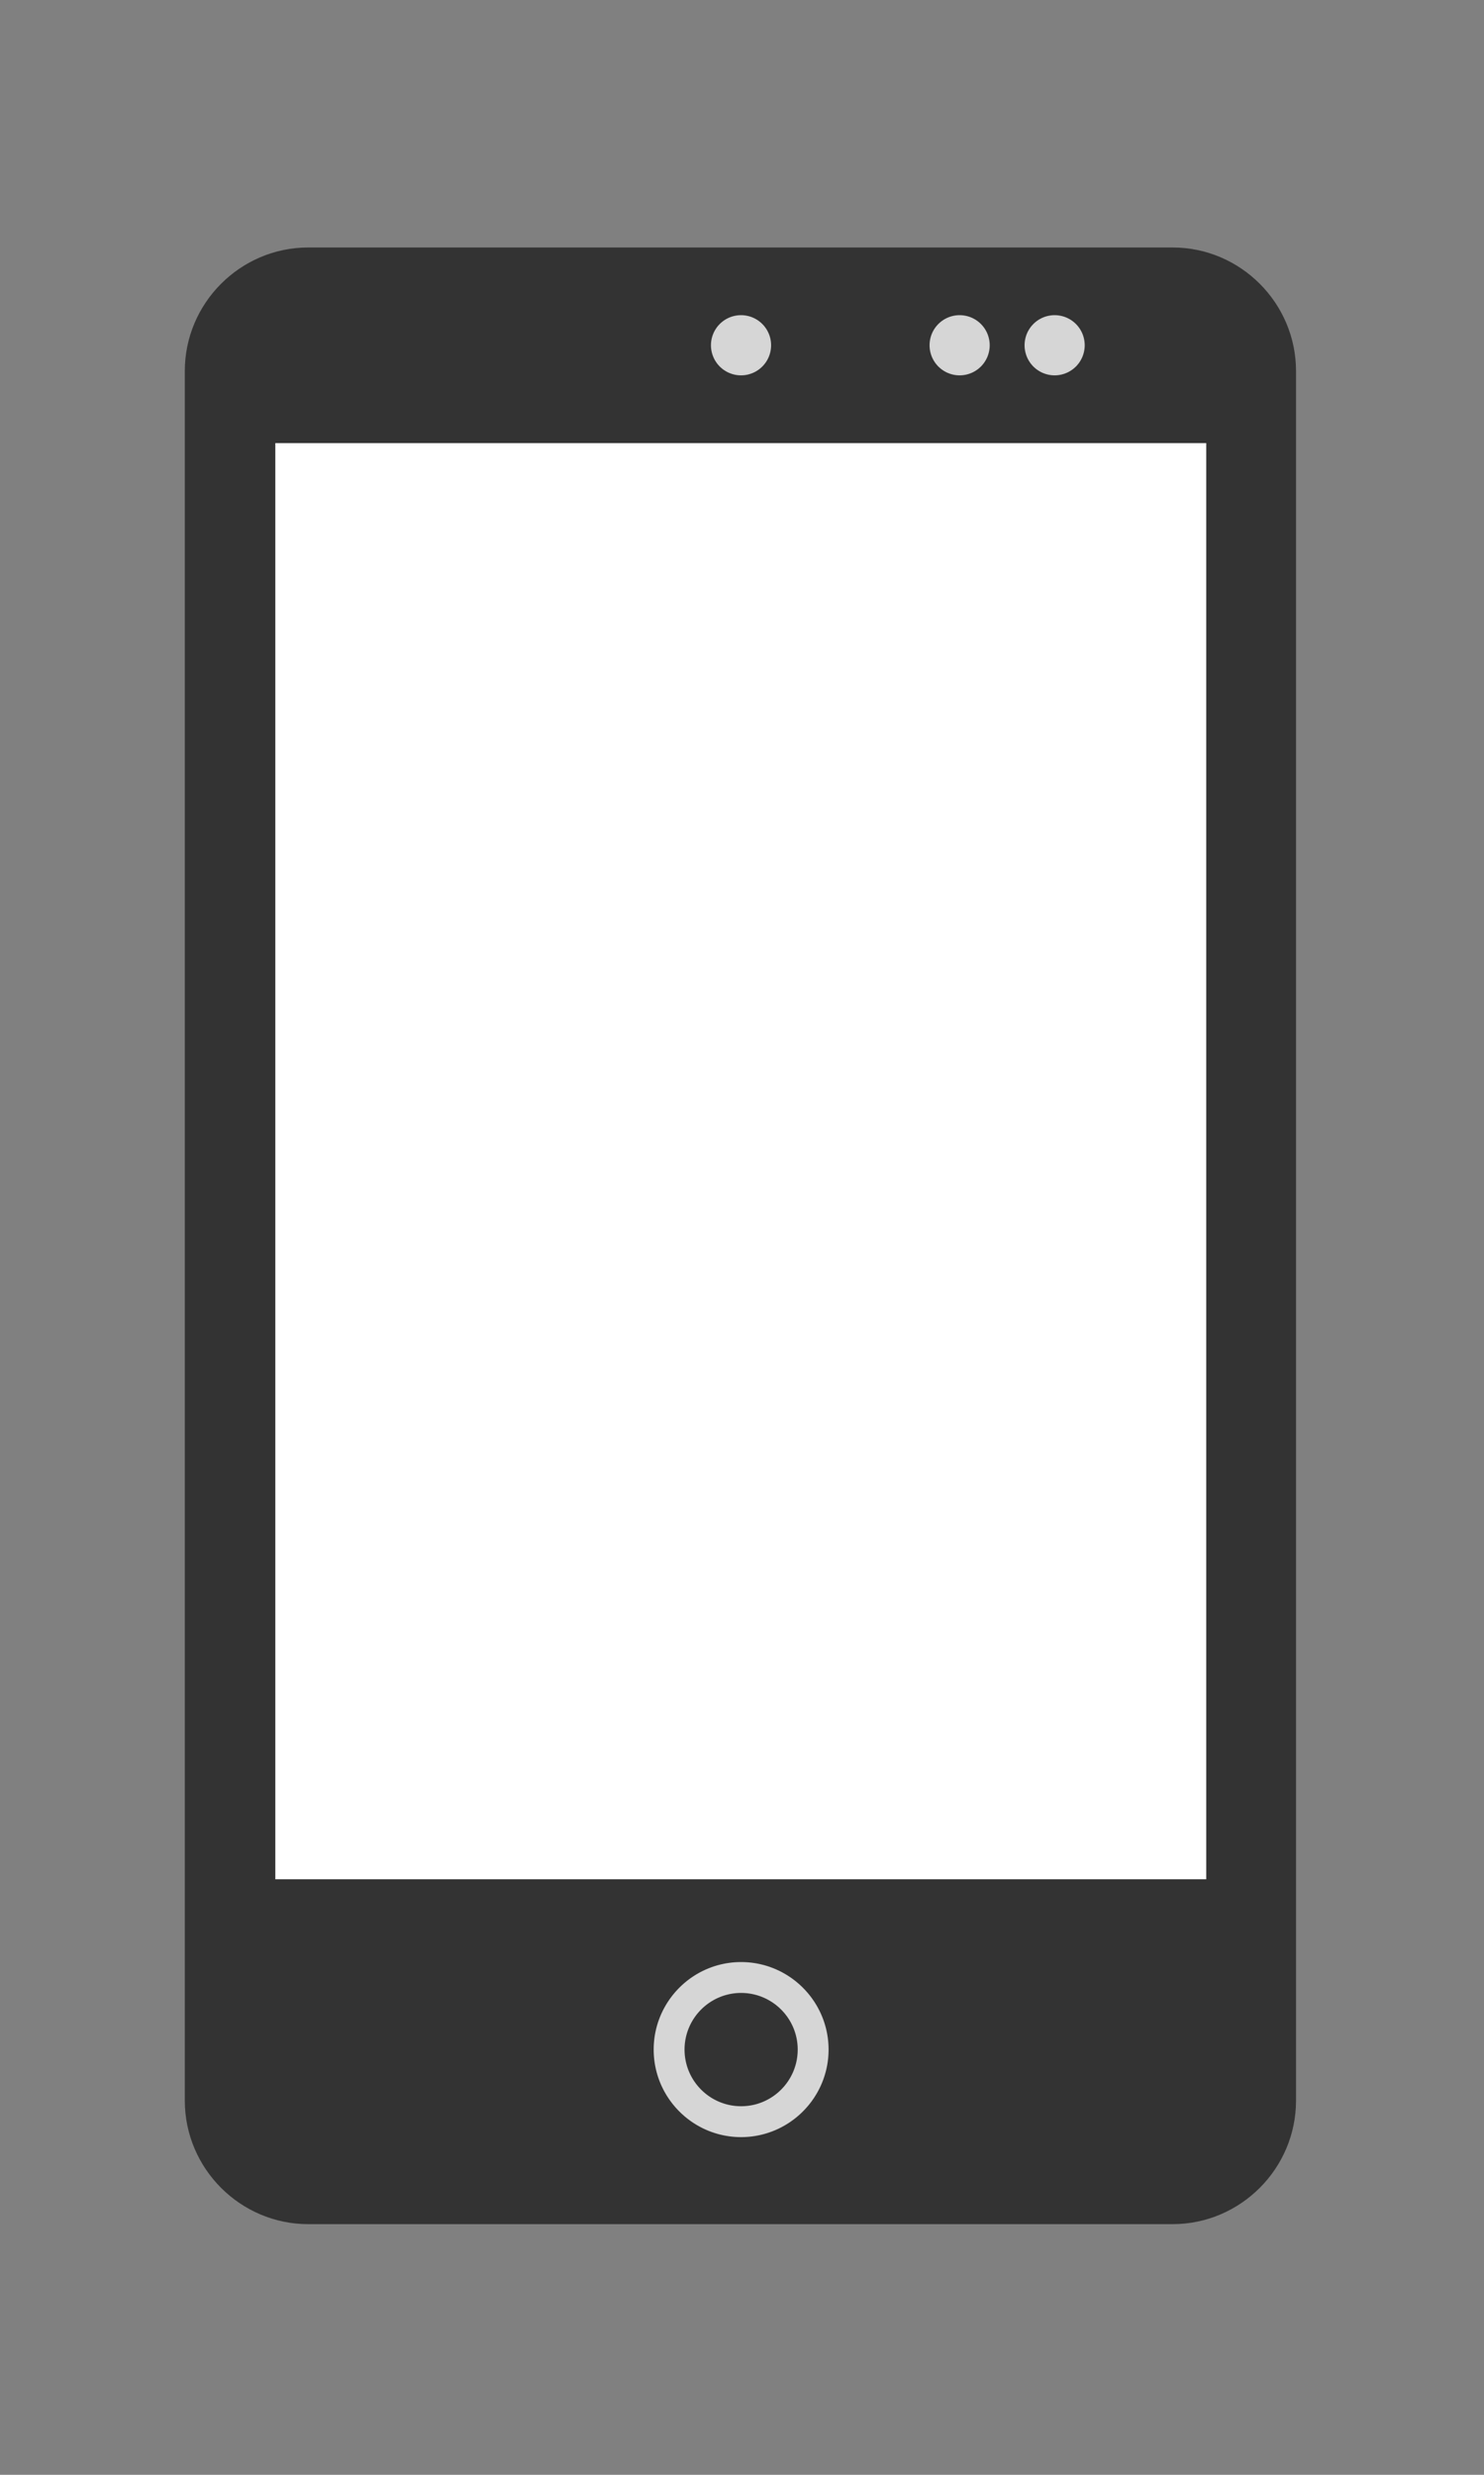 <svg xmlns="http://www.w3.org/2000/svg" xml:space="preserve" width="30" height="50">
    <rect width="100%" height="100%" fill="#808080" stroke="none"/>
    <path d="M368 512H144c-17.6 0-32-14.4-32-32V32c0-17.6 14.4-32 32-32h224c17.6 0 32 14.4 32 32v448c0 17.6-14.4 32-32 32" style="fill:#333" transform="translate(-5 5)scale(.078)"/>
    <path d="M135.456 50.672h241.28v372h-241.28z" style="fill:#fff" transform="translate(-5 5)scale(.078)"/>
    <path d="M345.232 25.328a7.79 7.79 0 0 1-7.792 7.792 7.79 7.79 0 0 1-7.792-7.792 7.79 7.79 0 0 1 7.792-7.792 7.79 7.79 0 0 1 7.792 7.792m-24.624 0a7.79 7.79 0 0 1-7.792 7.792 7.79 7.79 0 0 1-7.792-7.792 7.79 7.79 0 0 1 7.792-7.792 7.79 7.79 0 0 1 7.792 7.792m-56.656 0a7.79 7.79 0 0 1-7.792 7.792 7.79 7.79 0 0 1-7.792-7.792 7.79 7.79 0 0 1 7.792-7.792 7.79 7.79 0 0 1 7.792 7.792m-7.776 464.128c-12.496 0-22.656-10.176-22.656-22.672s10.16-22.672 22.656-22.672 22.672 10.176 22.672 22.672-10.176 22.672-22.672 22.672m0-37.344c-8.08 0-14.656 6.576-14.656 14.672s6.576 14.672 14.656 14.672c8.096 0 14.672-6.576 14.672-14.672s-6.576-14.672-14.672-14.672" style="fill:#d6d6d6" transform="translate(-5 5)scale(.078)"/>
</svg>
